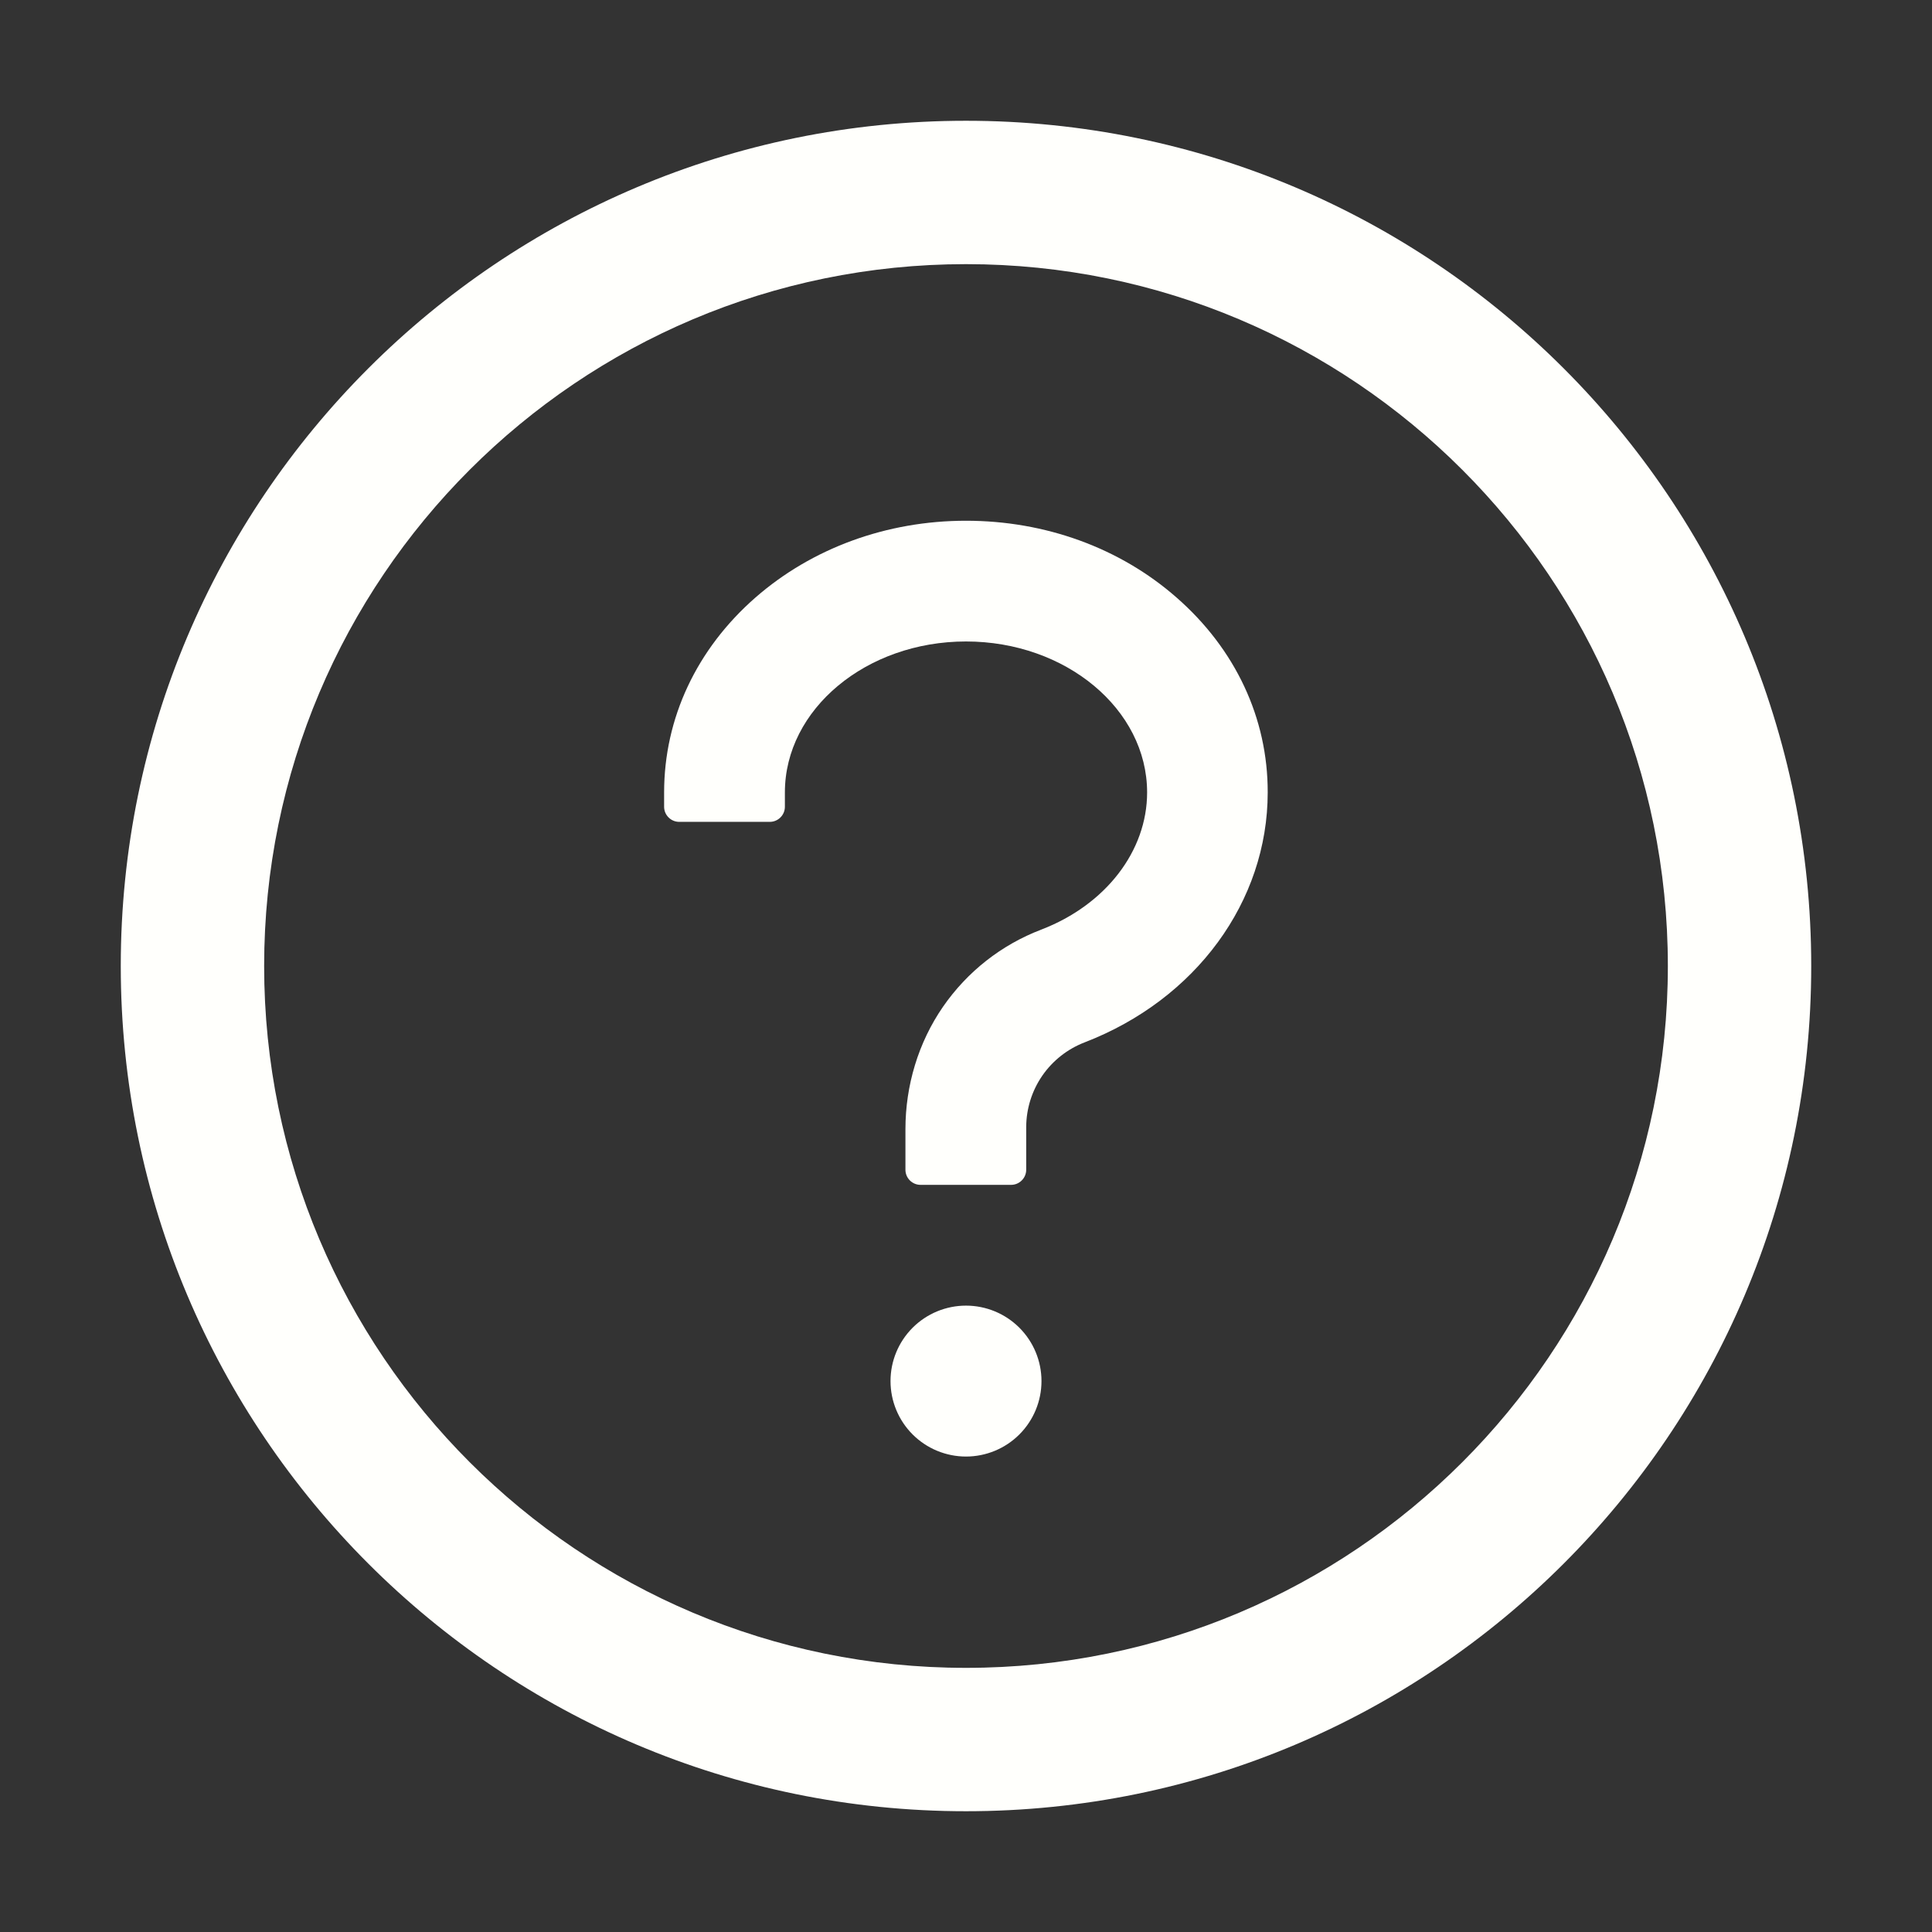 <svg width="43" height="43" viewBox="0 0 43 43" fill="none" xmlns="http://www.w3.org/2000/svg">
<rect x="0" y="0" width="43" height="43" fill="#333333" stroke="none"/>
<path d="M21.5 2.688C11.111 2.688 2.688 11.111 2.688 21.5C2.688 31.889 11.111 40.312 21.5 40.312C31.889 40.312 40.312 31.889 40.312 21.5C40.312 11.111 31.889 2.688 21.5 2.688ZM21.5 37.121C12.875 37.121 5.879 30.125 5.879 21.5C5.879 12.875 12.875 5.879 21.5 5.879C30.125 5.879 37.121 12.875 37.121 21.5C37.121 30.125 30.125 37.121 21.5 37.121Z" fill="#FFFFFC"/>
<path d="M26.186 13.299C24.927 12.194 23.264 11.59 21.5 11.59C19.736 11.59 18.073 12.199 16.814 13.299C15.504 14.445 14.781 15.986 14.781 17.637V17.956C14.781 18.141 14.932 18.292 15.117 18.292H17.133C17.318 18.292 17.469 18.141 17.469 17.956V17.637C17.469 15.785 19.279 14.277 21.5 14.277C23.721 14.277 25.531 15.785 25.531 17.637C25.531 18.943 24.607 20.14 23.175 20.69C22.285 21.03 21.529 21.626 20.988 22.407C20.438 23.205 20.152 24.162 20.152 25.132V26.035C20.152 26.22 20.303 26.371 20.488 26.371H22.504C22.688 26.371 22.84 26.22 22.84 26.035V25.082C22.842 24.674 22.967 24.277 23.198 23.941C23.43 23.606 23.757 23.348 24.137 23.201C26.615 22.247 28.215 20.064 28.215 17.637C28.219 15.986 27.497 14.445 26.186 13.299ZM19.82 30.738C19.82 31.184 19.997 31.611 20.312 31.926C20.627 32.241 21.055 32.418 21.5 32.418C21.945 32.418 22.373 32.241 22.688 31.926C23.003 31.611 23.18 31.184 23.18 30.738C23.18 30.293 23.003 29.866 22.688 29.551C22.373 29.236 21.945 29.059 21.5 29.059C21.055 29.059 20.627 29.236 20.312 29.551C19.997 29.866 19.82 30.293 19.82 30.738Z" fill="#FFFFFC"/>
</svg>
